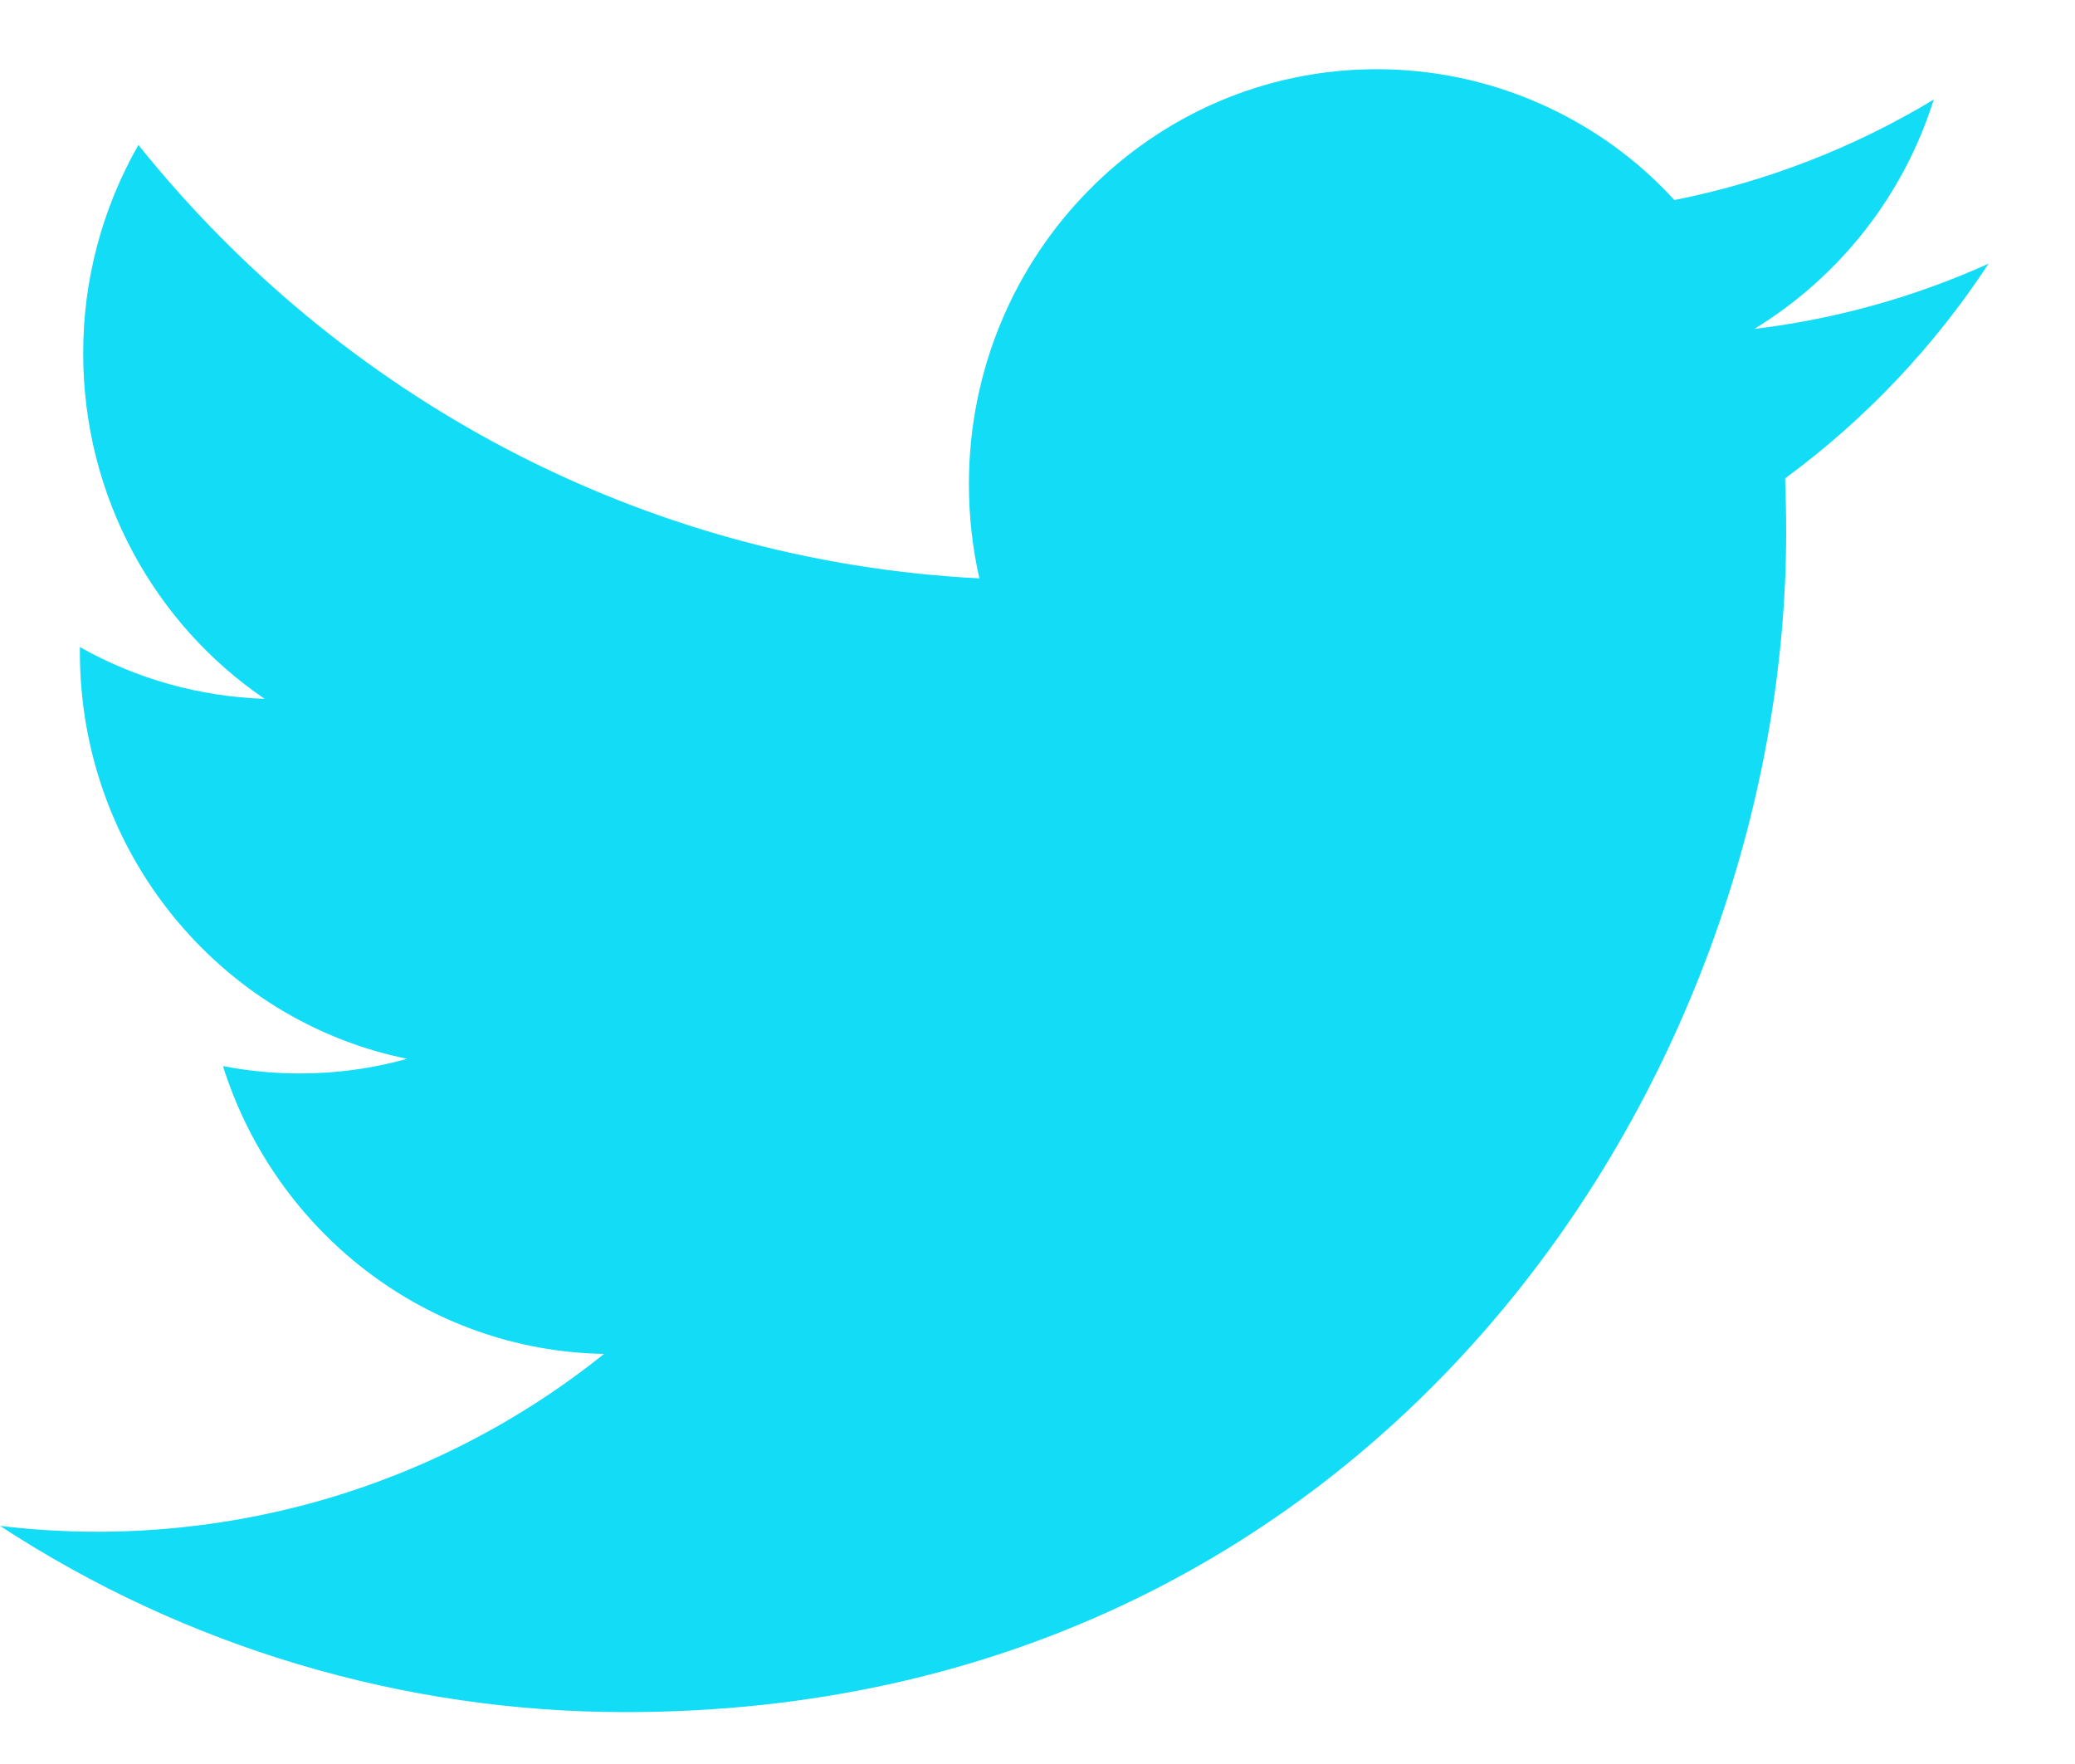 <svg width="20" height="17" viewBox="0 0 20 17" fill="none" xmlns="http://www.w3.org/2000/svg">
<path d="M19.167 2.541C18.451 2.864 17.69 3.076 16.909 3.17C17.736 2.664 18.35 1.879 18.638 0.96C17.868 1.424 17.023 1.752 16.139 1.928C15.776 1.531 15.333 1.214 14.839 0.997C14.345 0.779 13.81 0.667 13.27 0.667C11.099 0.667 9.339 2.456 9.339 4.664C9.339 4.977 9.373 5.281 9.44 5.574C6.172 5.407 3.274 3.817 1.334 1.397C0.984 2.01 0.8 2.703 0.802 3.407C0.802 4.794 1.497 6.018 2.551 6.735C1.925 6.714 1.314 6.543 0.77 6.236V6.285C0.77 8.222 2.125 9.838 3.924 10.204C3.588 10.298 3.239 10.346 2.889 10.345C2.636 10.345 2.389 10.321 2.149 10.274C2.649 11.862 4.101 13.017 5.822 13.048C5.013 13.697 4.081 14.178 3.081 14.463C2.081 14.747 1.033 14.83 0 14.705C1.789 15.875 3.885 16.5 6.028 16.5C13.262 16.5 17.216 10.411 17.216 5.128C17.216 4.954 17.212 4.78 17.206 4.61C17.974 4.046 18.641 3.343 19.167 2.541Z" fill="#12DCF6"/>
</svg>
